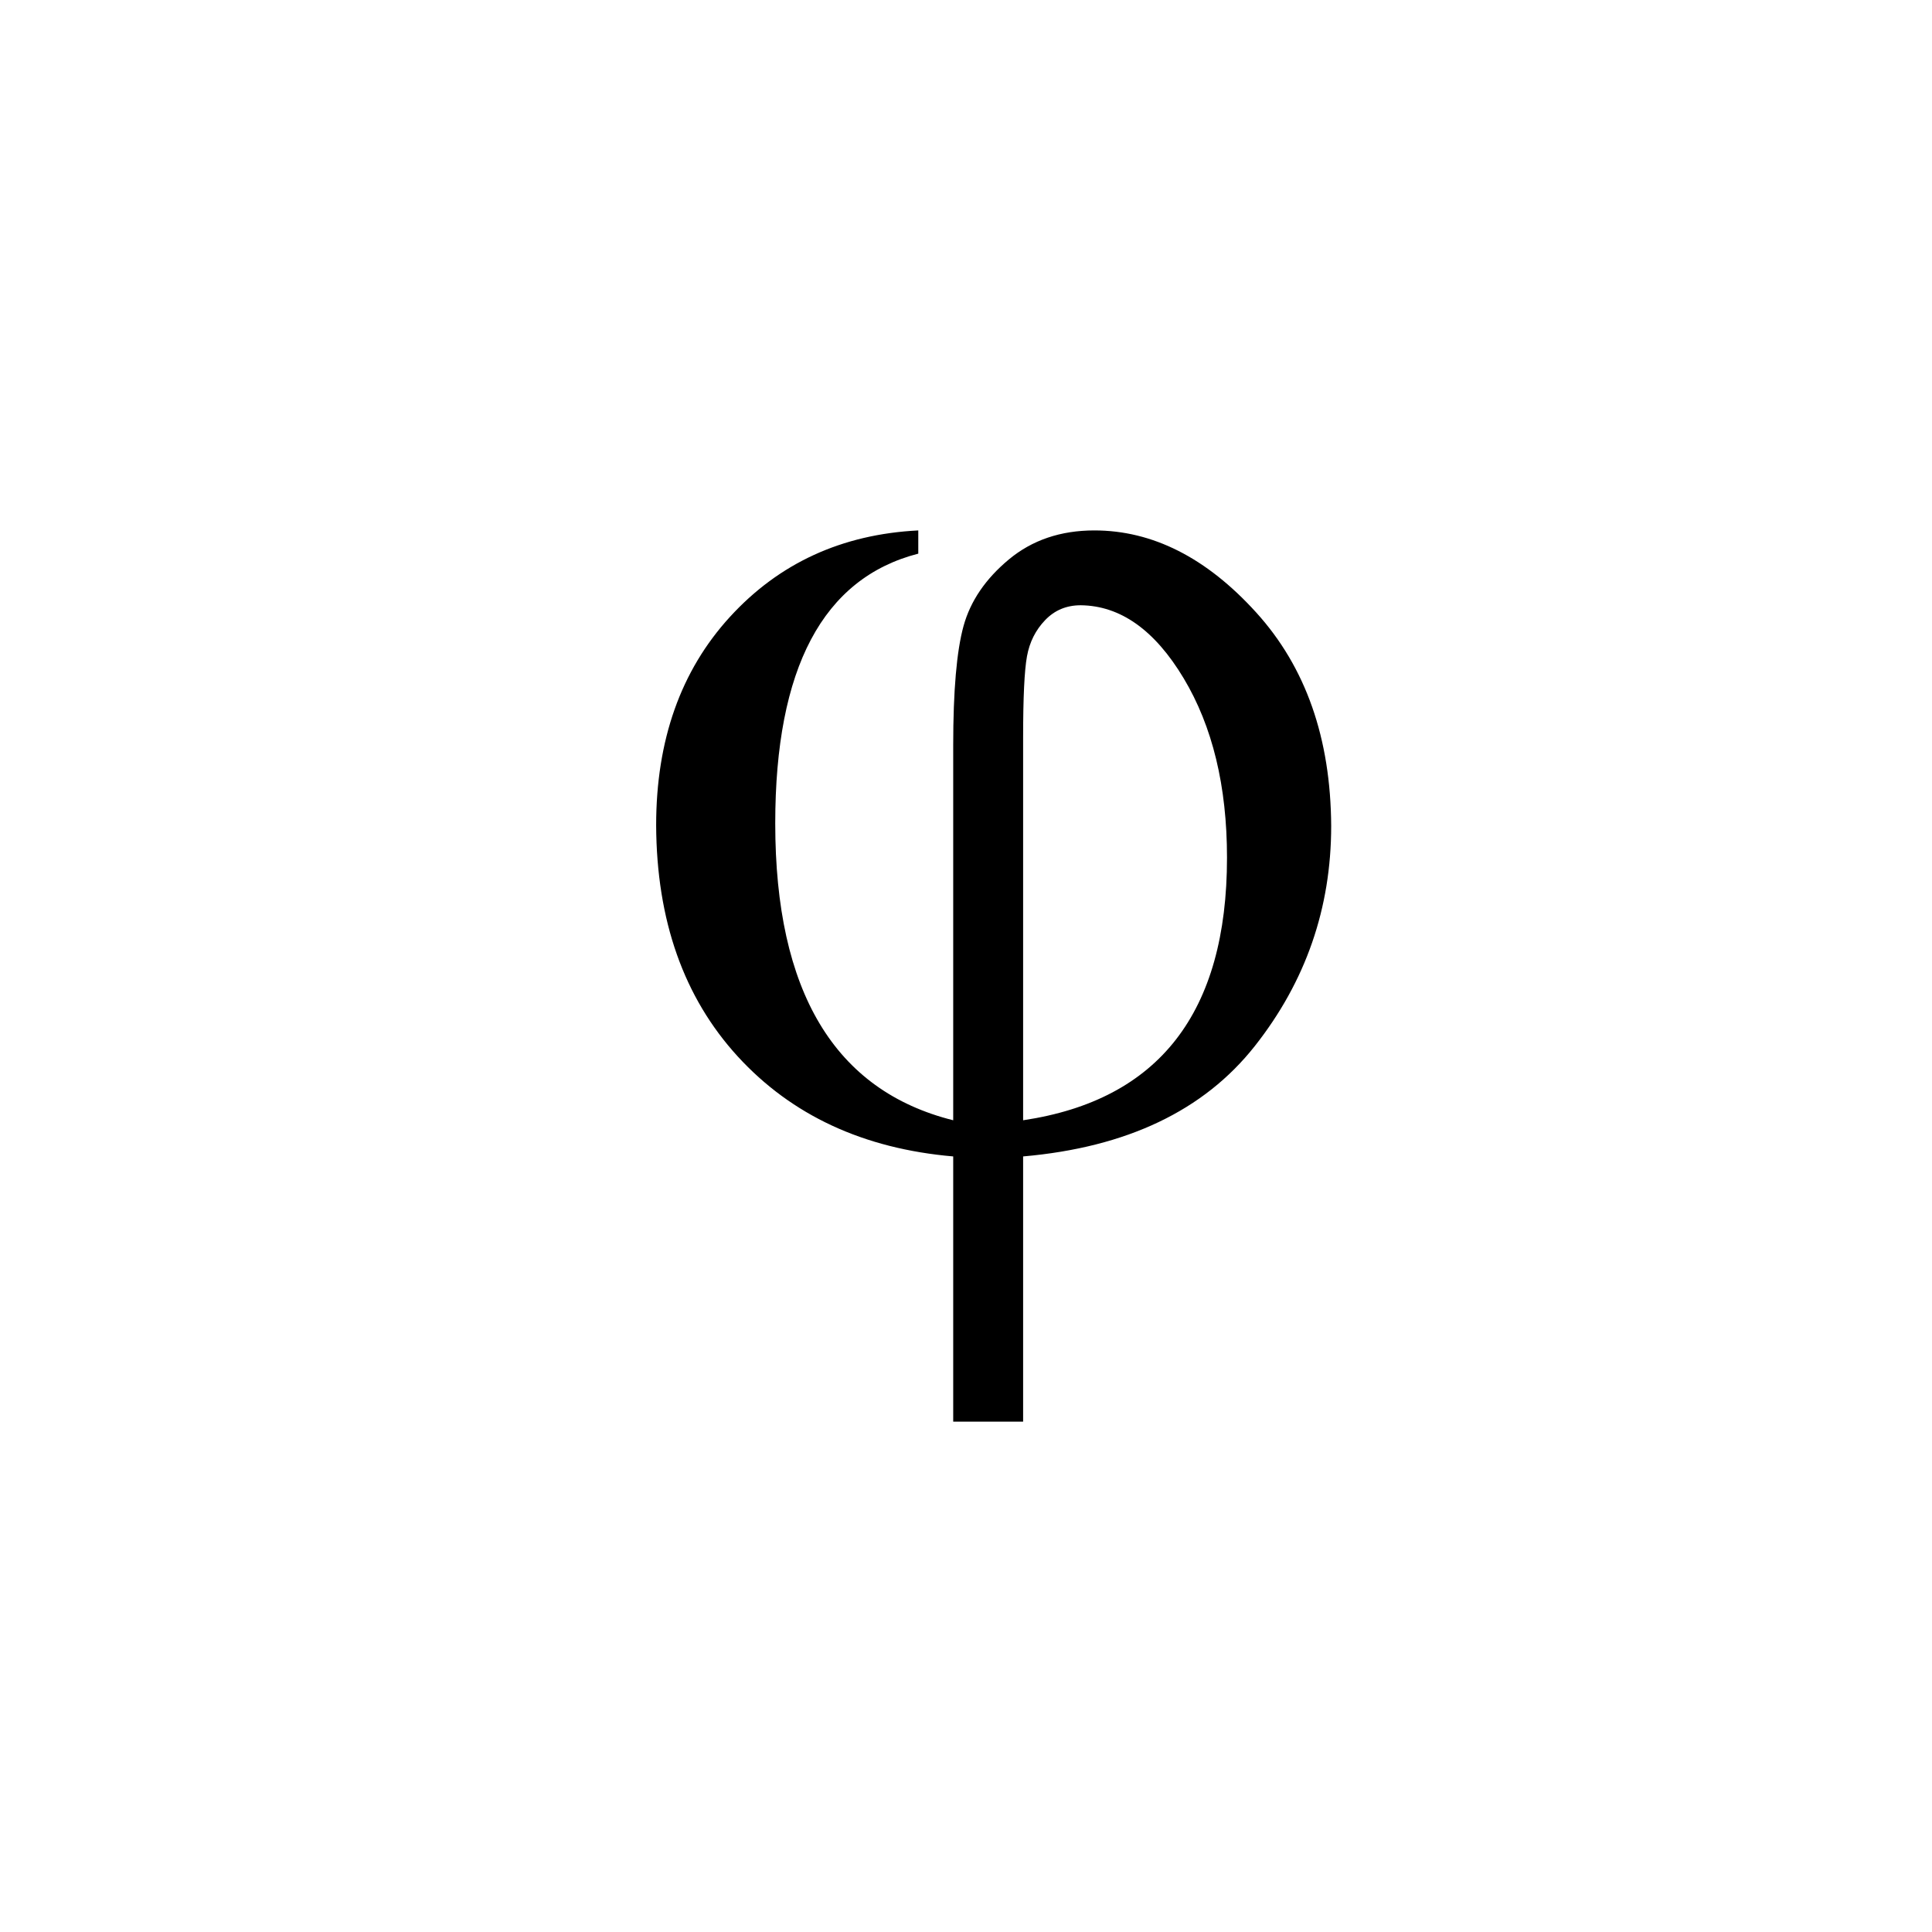 <svg width="53" height="53" viewBox="0 0 53 53" fill="none" xmlns="http://www.w3.org/2000/svg">
<g filter="url(#filter0_d_531_2749)">
<rect width="52" height="52" fill="none"/>
<path d="M24.191 13.551V14.188C21.575 14.861 20.267 17.328 20.267 21.588C20.267 26.203 21.894 28.918 25.149 29.732V19.446C25.149 17.947 25.244 16.856 25.433 16.171C25.623 15.486 26.037 14.879 26.676 14.347C27.315 13.816 28.097 13.551 29.02 13.551C30.618 13.551 32.097 14.3 33.458 15.799C34.82 17.298 35.505 19.251 35.518 21.659C35.518 23.913 34.82 25.926 33.423 27.696C32.026 29.467 29.907 30.476 27.067 30.724V38H25.149V30.724C22.687 30.511 20.717 29.596 19.237 27.98C17.758 26.363 17.012 24.25 17 21.642C17 19.305 17.675 17.398 19.024 15.923C20.373 14.448 22.096 13.657 24.191 13.551ZM27.067 29.732C30.795 29.177 32.66 26.776 32.66 22.527C32.66 20.567 32.263 18.927 31.47 17.605C30.677 16.283 29.736 15.616 28.647 15.604C28.256 15.604 27.931 15.74 27.671 16.012C27.41 16.283 27.244 16.613 27.173 17.003C27.102 17.392 27.067 18.136 27.067 19.234V29.732Z" fill="black"/>
</g>
<defs>
<filter id="filter0_d_531_2749" x="0" y="0" width="53" height="53" filterUnits="userSpaceOnUse" color-interpolation-filters="sRGB">
<feFlood flood-opacity="0" result="BackgroundImageFix"/>
<feColorMatrix in="SourceAlpha" type="matrix" values="0 0 0 0 0 0 0 0 0 0 0 0 0 0 0 0 0 0 127 0" result="hardAlpha"/>
<feOffset dx="1" dy="1"/>
<feColorMatrix type="matrix" values="0 0 0 0 0 0 0 0 0 0 0 0 0 0 0 0 0 0 0.25 0"/>
<feBlend mode="normal" in2="BackgroundImageFix" result="effect1_dropShadow_531_2749"/>
<feBlend mode="normal" in="SourceGraphic" in2="effect1_dropShadow_531_2749" result="shape"/>
</filter>
</defs>
</svg>
